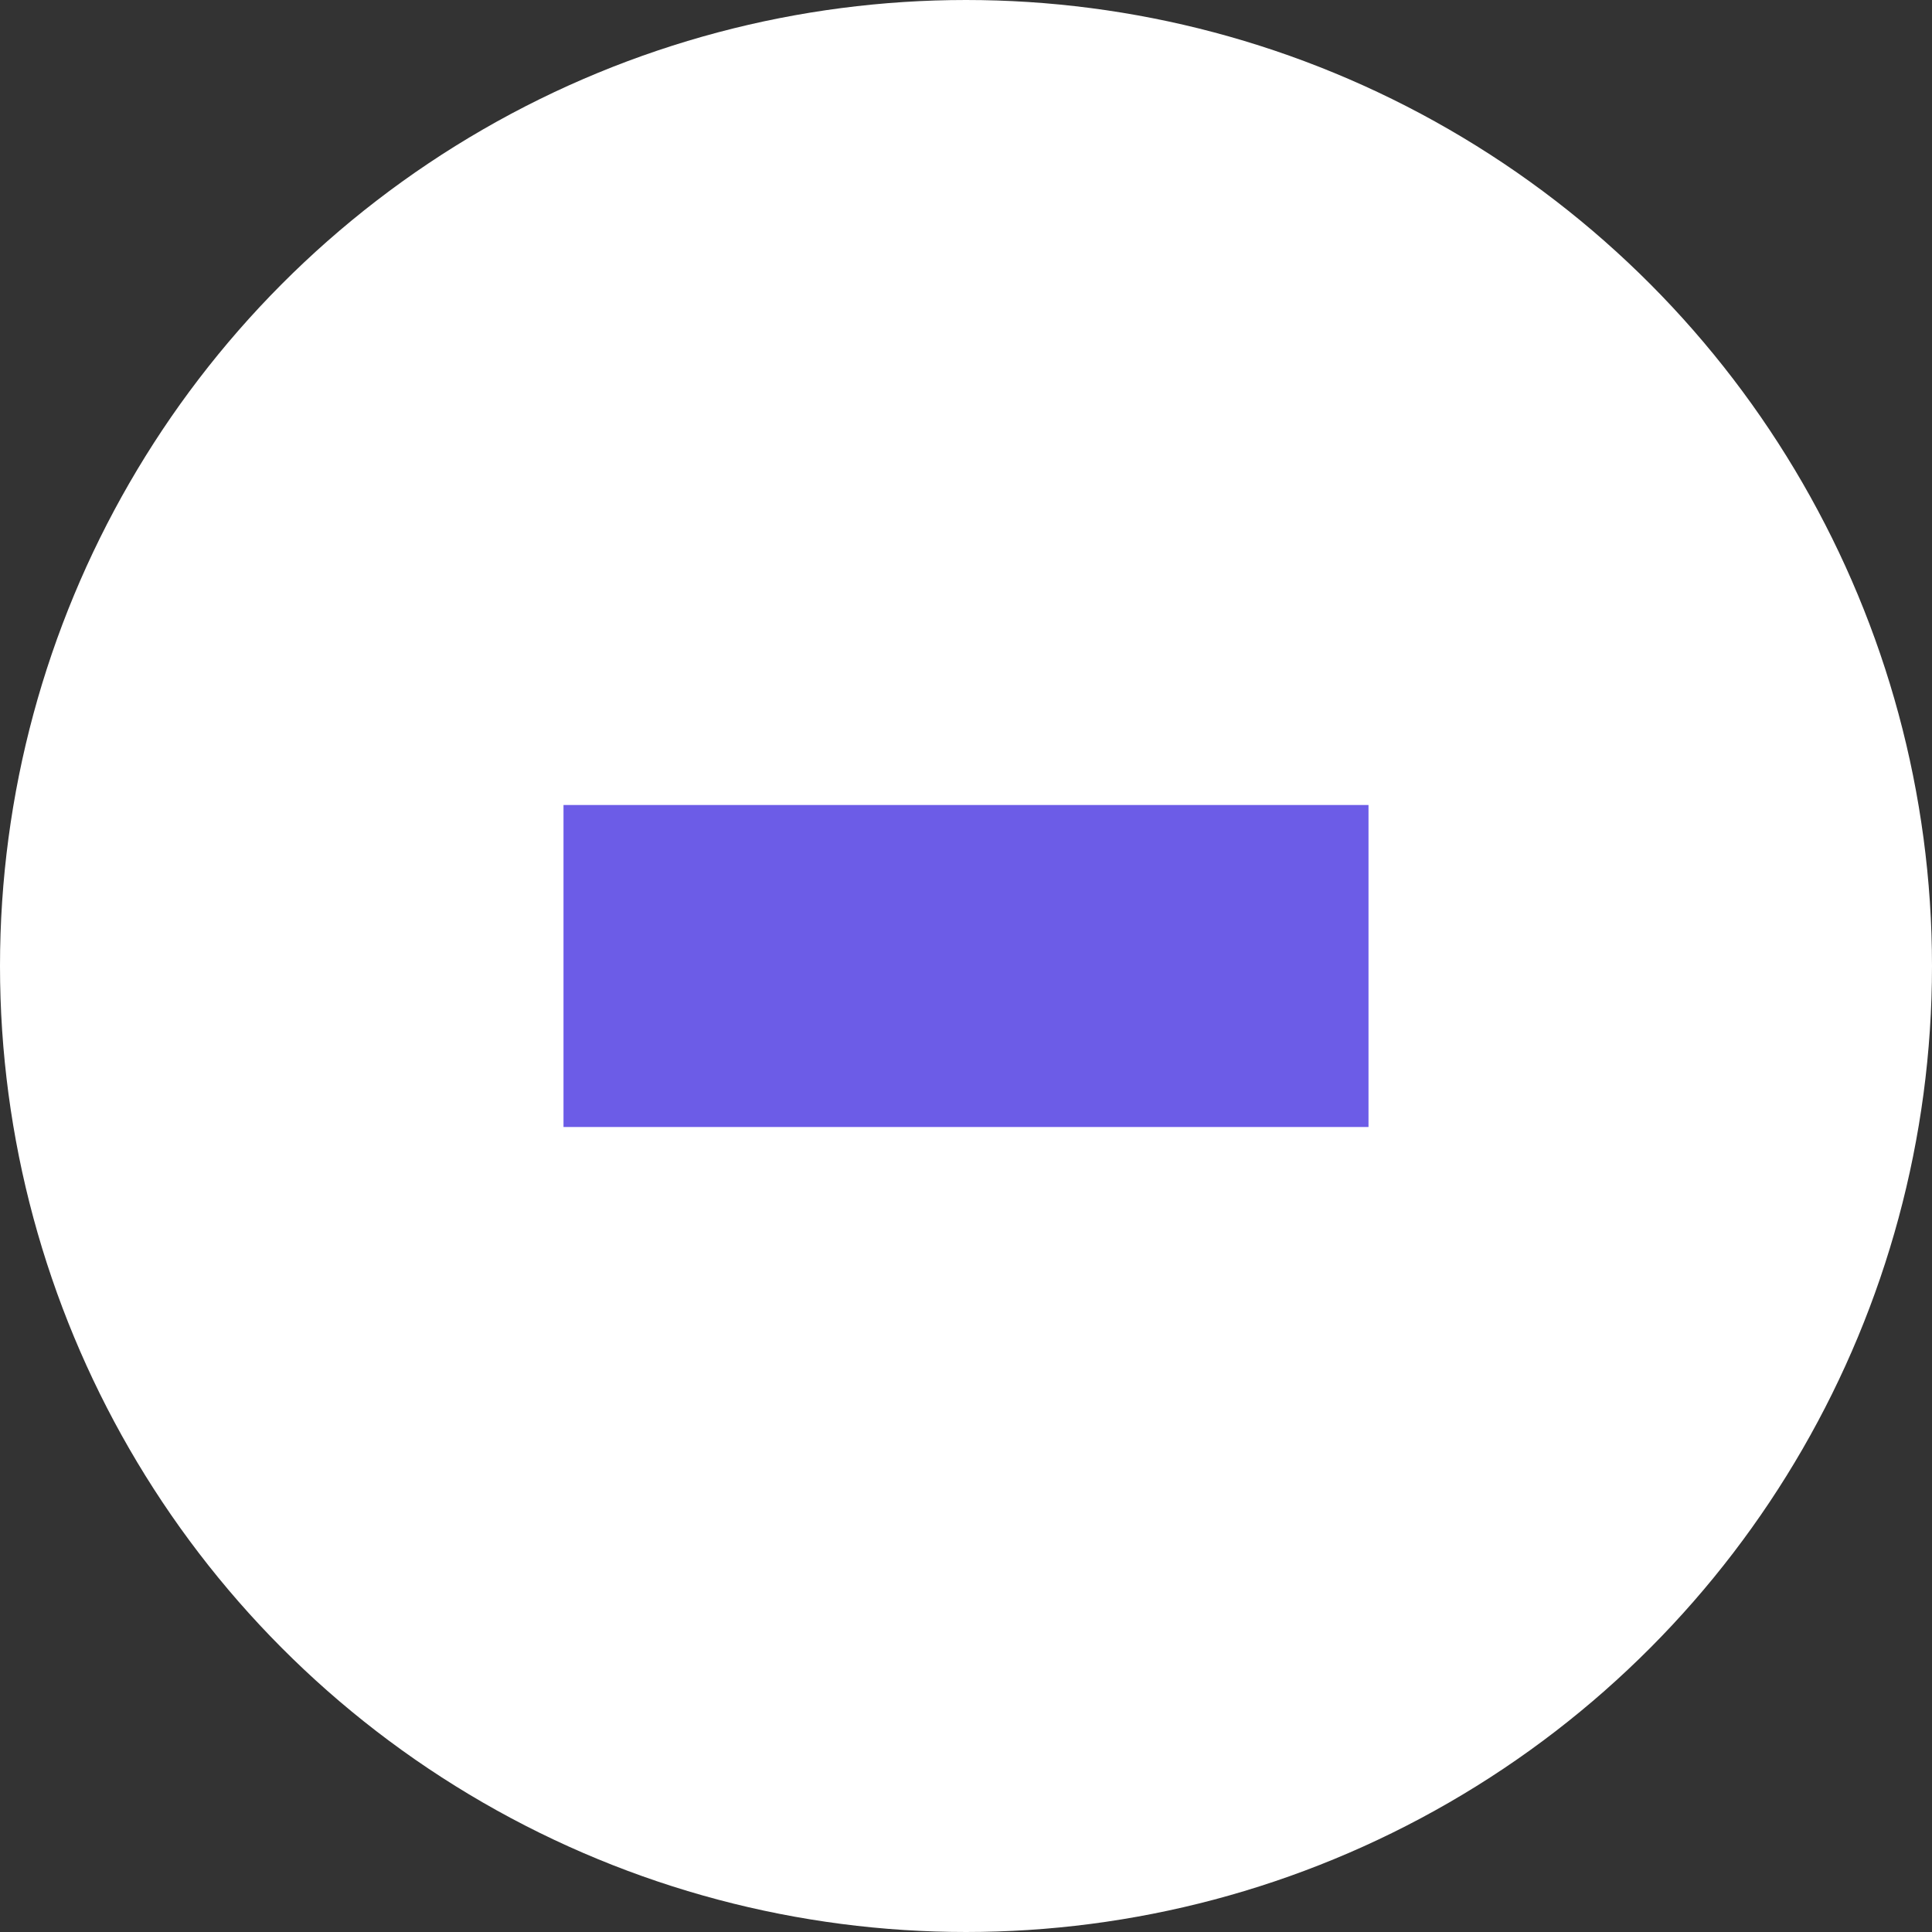 <svg width="12" height="12" viewBox="0 0 12 12" fill="none" xmlns="http://www.w3.org/2000/svg">
<rect x="0" y="0" width="12" height="12" fill="#333333" stroke="none"/>
<circle cx="6" cy="6" r="5.25" fill="white" stroke="white" stroke-width="1.5"/>
<rect x="3.5" y="5" width="5" height="2" fill="#6C5CE7"/>
</svg>
